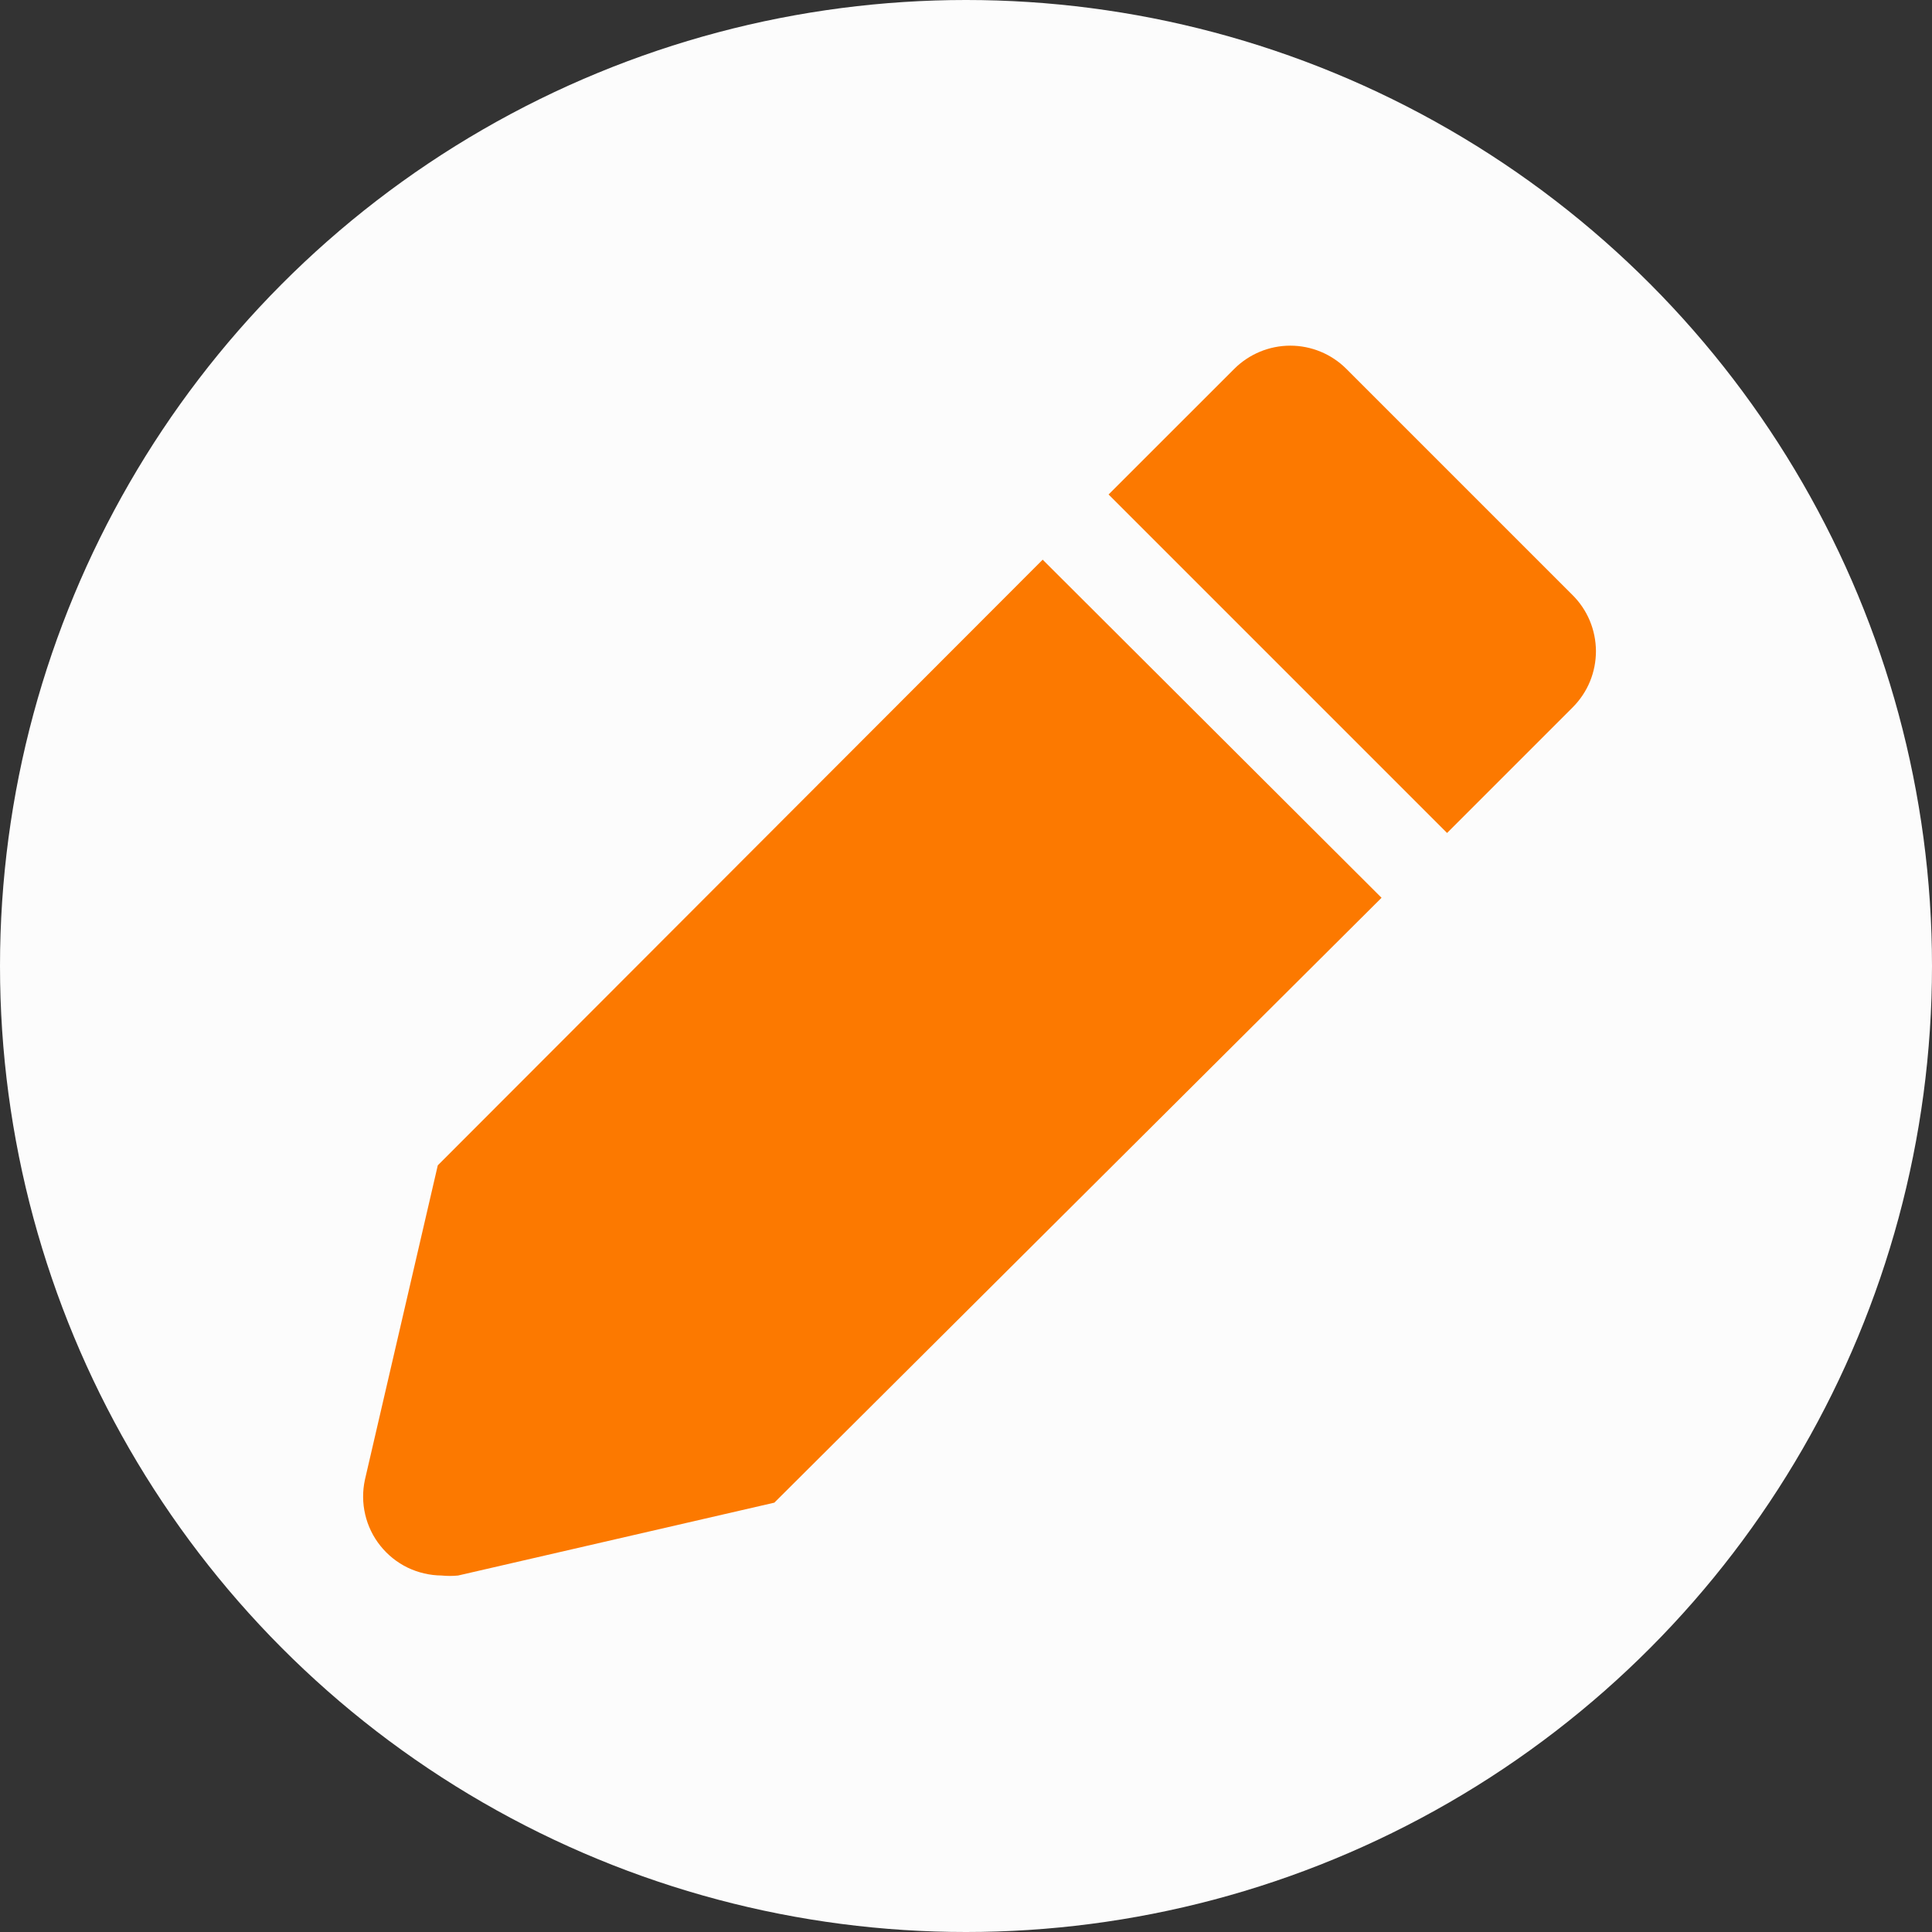 <svg width="35" height="35" viewBox="0 0 35 35" fill="none" xmlns="http://www.w3.org/2000/svg">
<rect x="0" y="0" width="35" height="35" fill="#333333" stroke="none"/>
<circle cx="17.5" cy="17.5" r="17.5" fill="#FCFCFC"/>
<path d="M7.931 21.111L6.611 26.806C6.566 27.014 6.567 27.229 6.616 27.437C6.664 27.644 6.758 27.838 6.892 28.005C7.025 28.171 7.193 28.306 7.385 28.399C7.577 28.491 7.787 28.54 8 28.542C8.099 28.552 8.199 28.552 8.299 28.542L14.028 27.222L25.028 16.264L18.889 10.139L7.931 21.111Z" fill="#FC7900"/>
<path d="M28.486 10.778L24.389 6.681C24.12 6.413 23.755 6.262 23.375 6.262C22.995 6.262 22.631 6.413 22.361 6.681L20.083 8.958L26.215 15.09L28.493 12.812C28.626 12.678 28.732 12.52 28.804 12.345C28.876 12.17 28.912 11.983 28.912 11.794C28.911 11.605 28.873 11.418 28.8 11.243C28.727 11.069 28.62 10.911 28.486 10.778Z" fill="#FC7900"/>
</svg>
